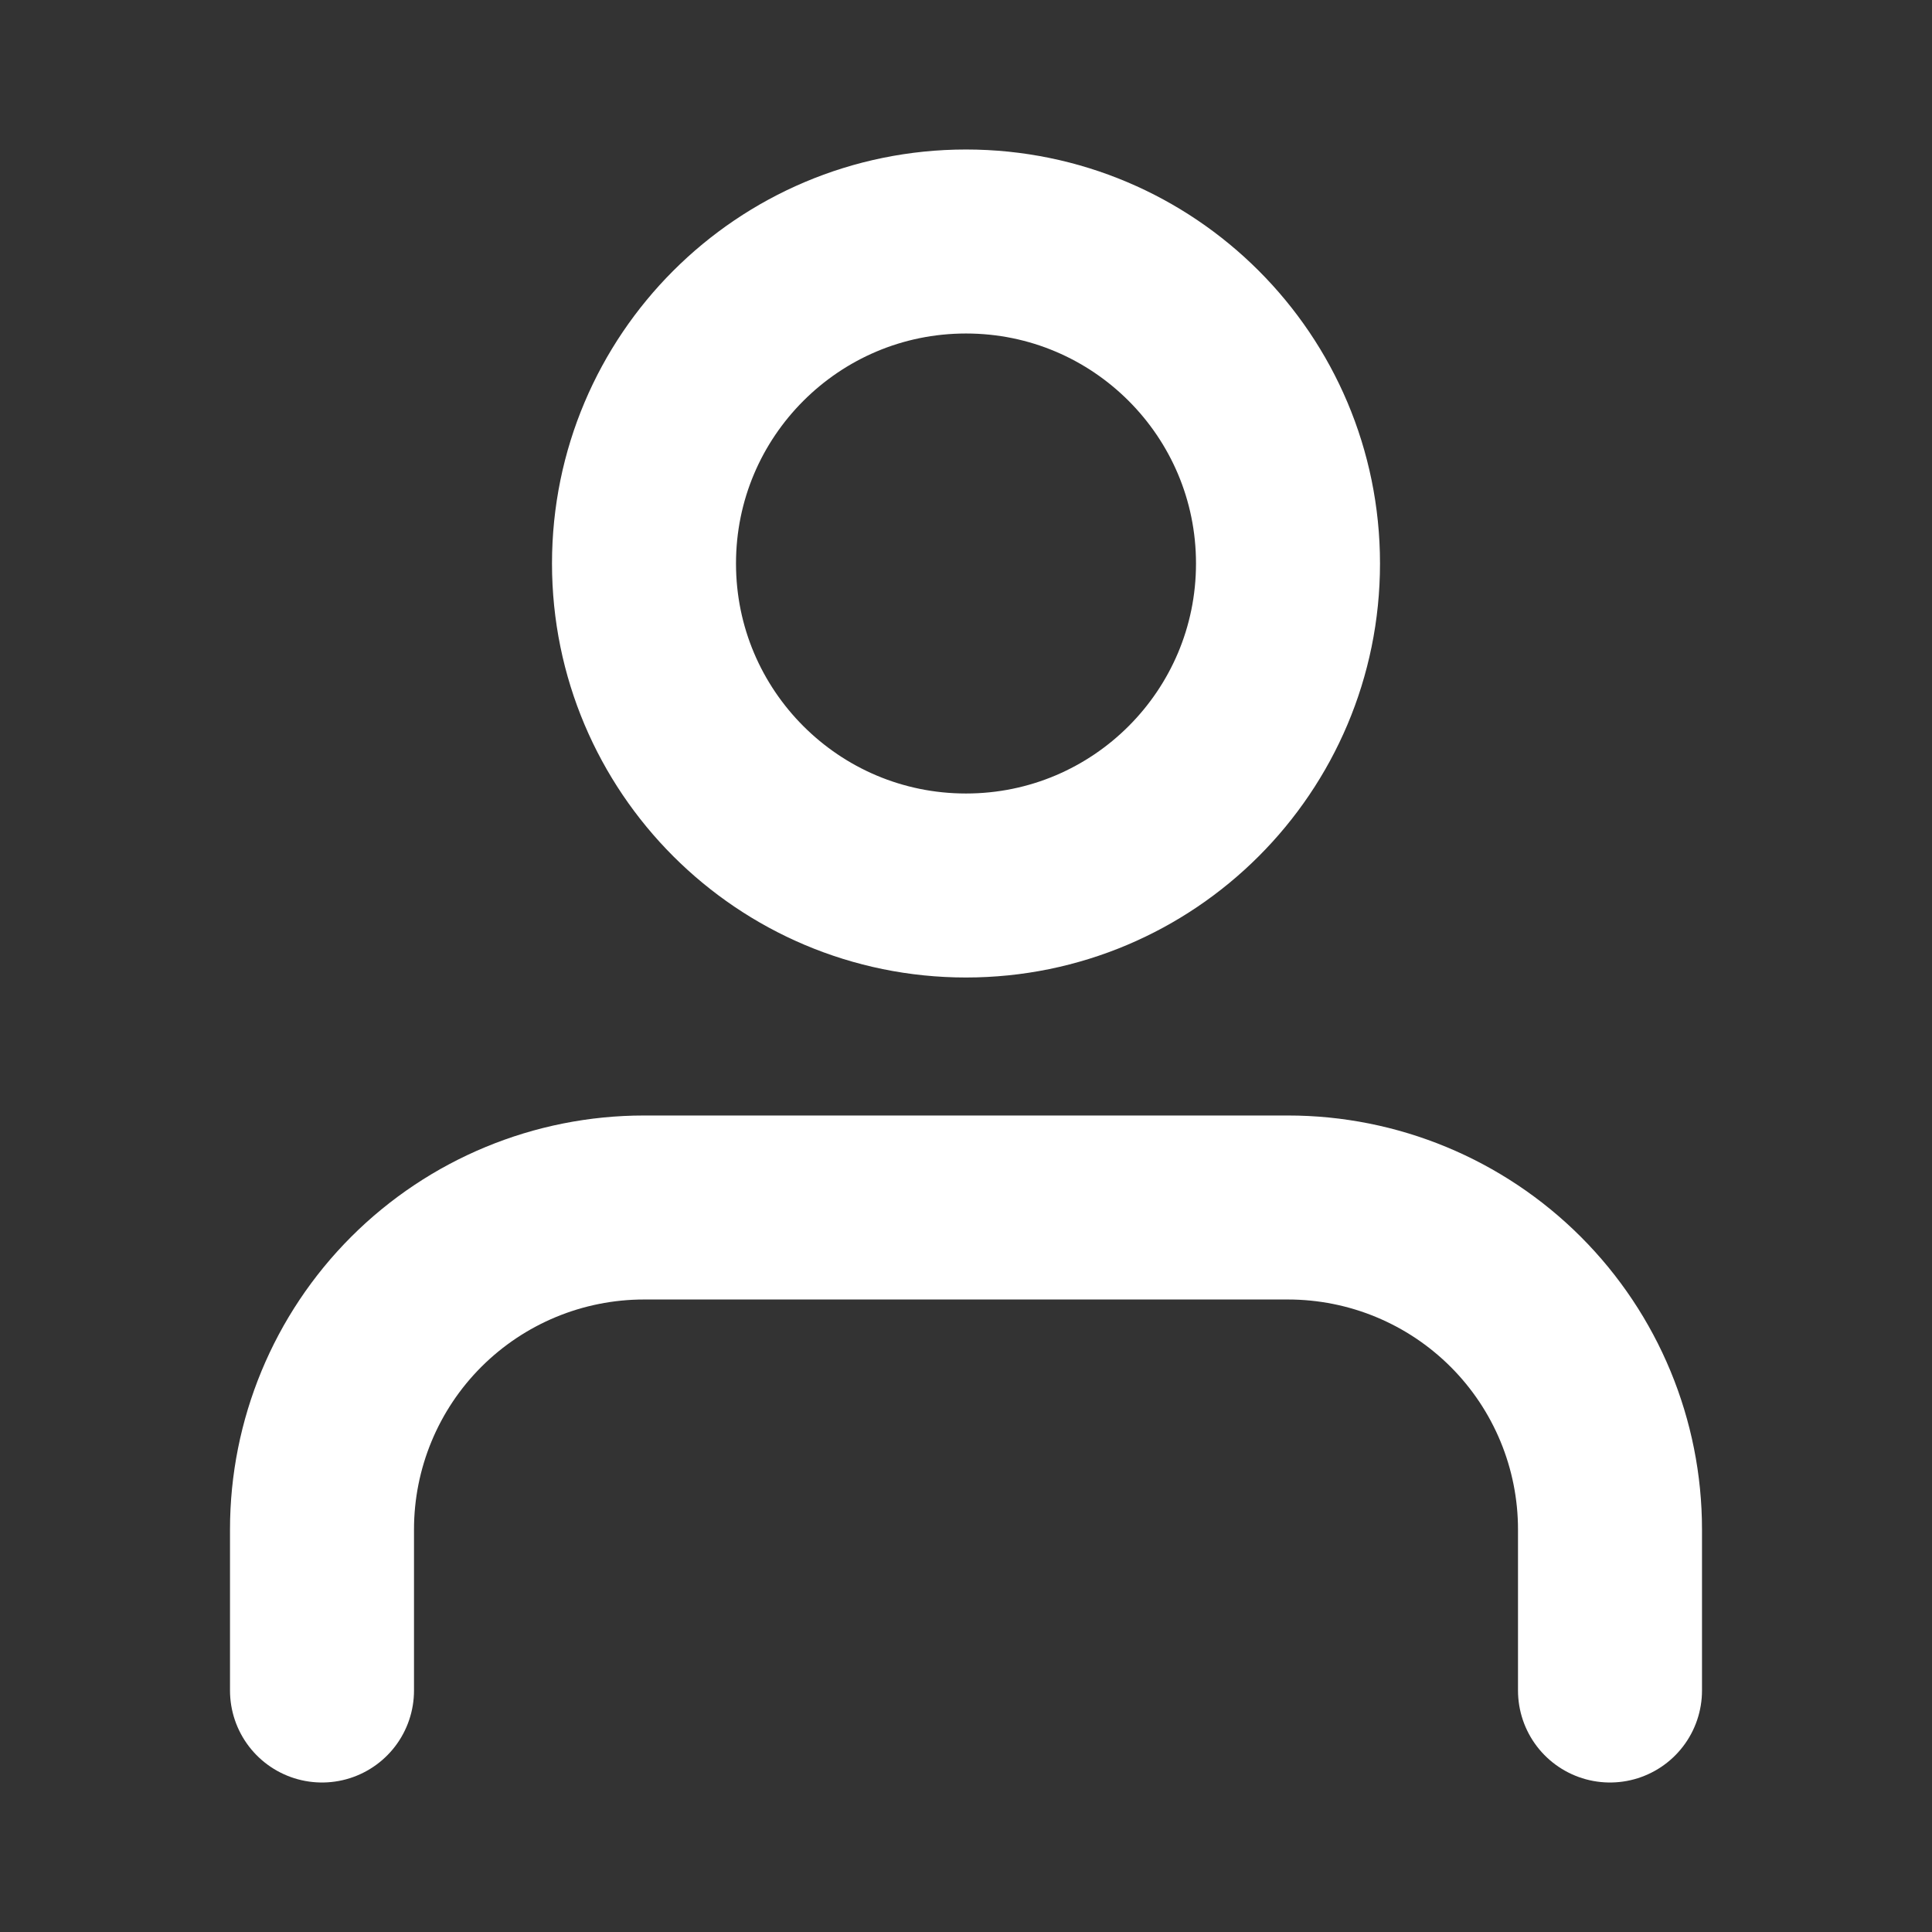 <svg width="42" height="42" viewBox="0 0 42 42" fill="none" xmlns="http://www.w3.org/2000/svg">
<rect x="0" y="0" width="42" height="42" fill="#333333" stroke="none"/>
<path d="M35 36.75V33.25C35 31.393 34.263 29.613 32.95 28.3C31.637 26.988 29.857 26.25 28 26.25H14C12.143 26.25 10.363 26.988 9.05 28.3C7.737 29.613 7 31.393 7 33.25V36.75M28 12.25C28 16.116 24.866 19.25 21 19.25C17.134 19.25 14 16.116 14 12.25C14 8.384 17.134 5.25 21 5.25C24.866 5.25 28 8.384 28 12.25Z" stroke="white" stroke-width="4" stroke-linecap="round" stroke-linejoin="round"/>
</svg>
